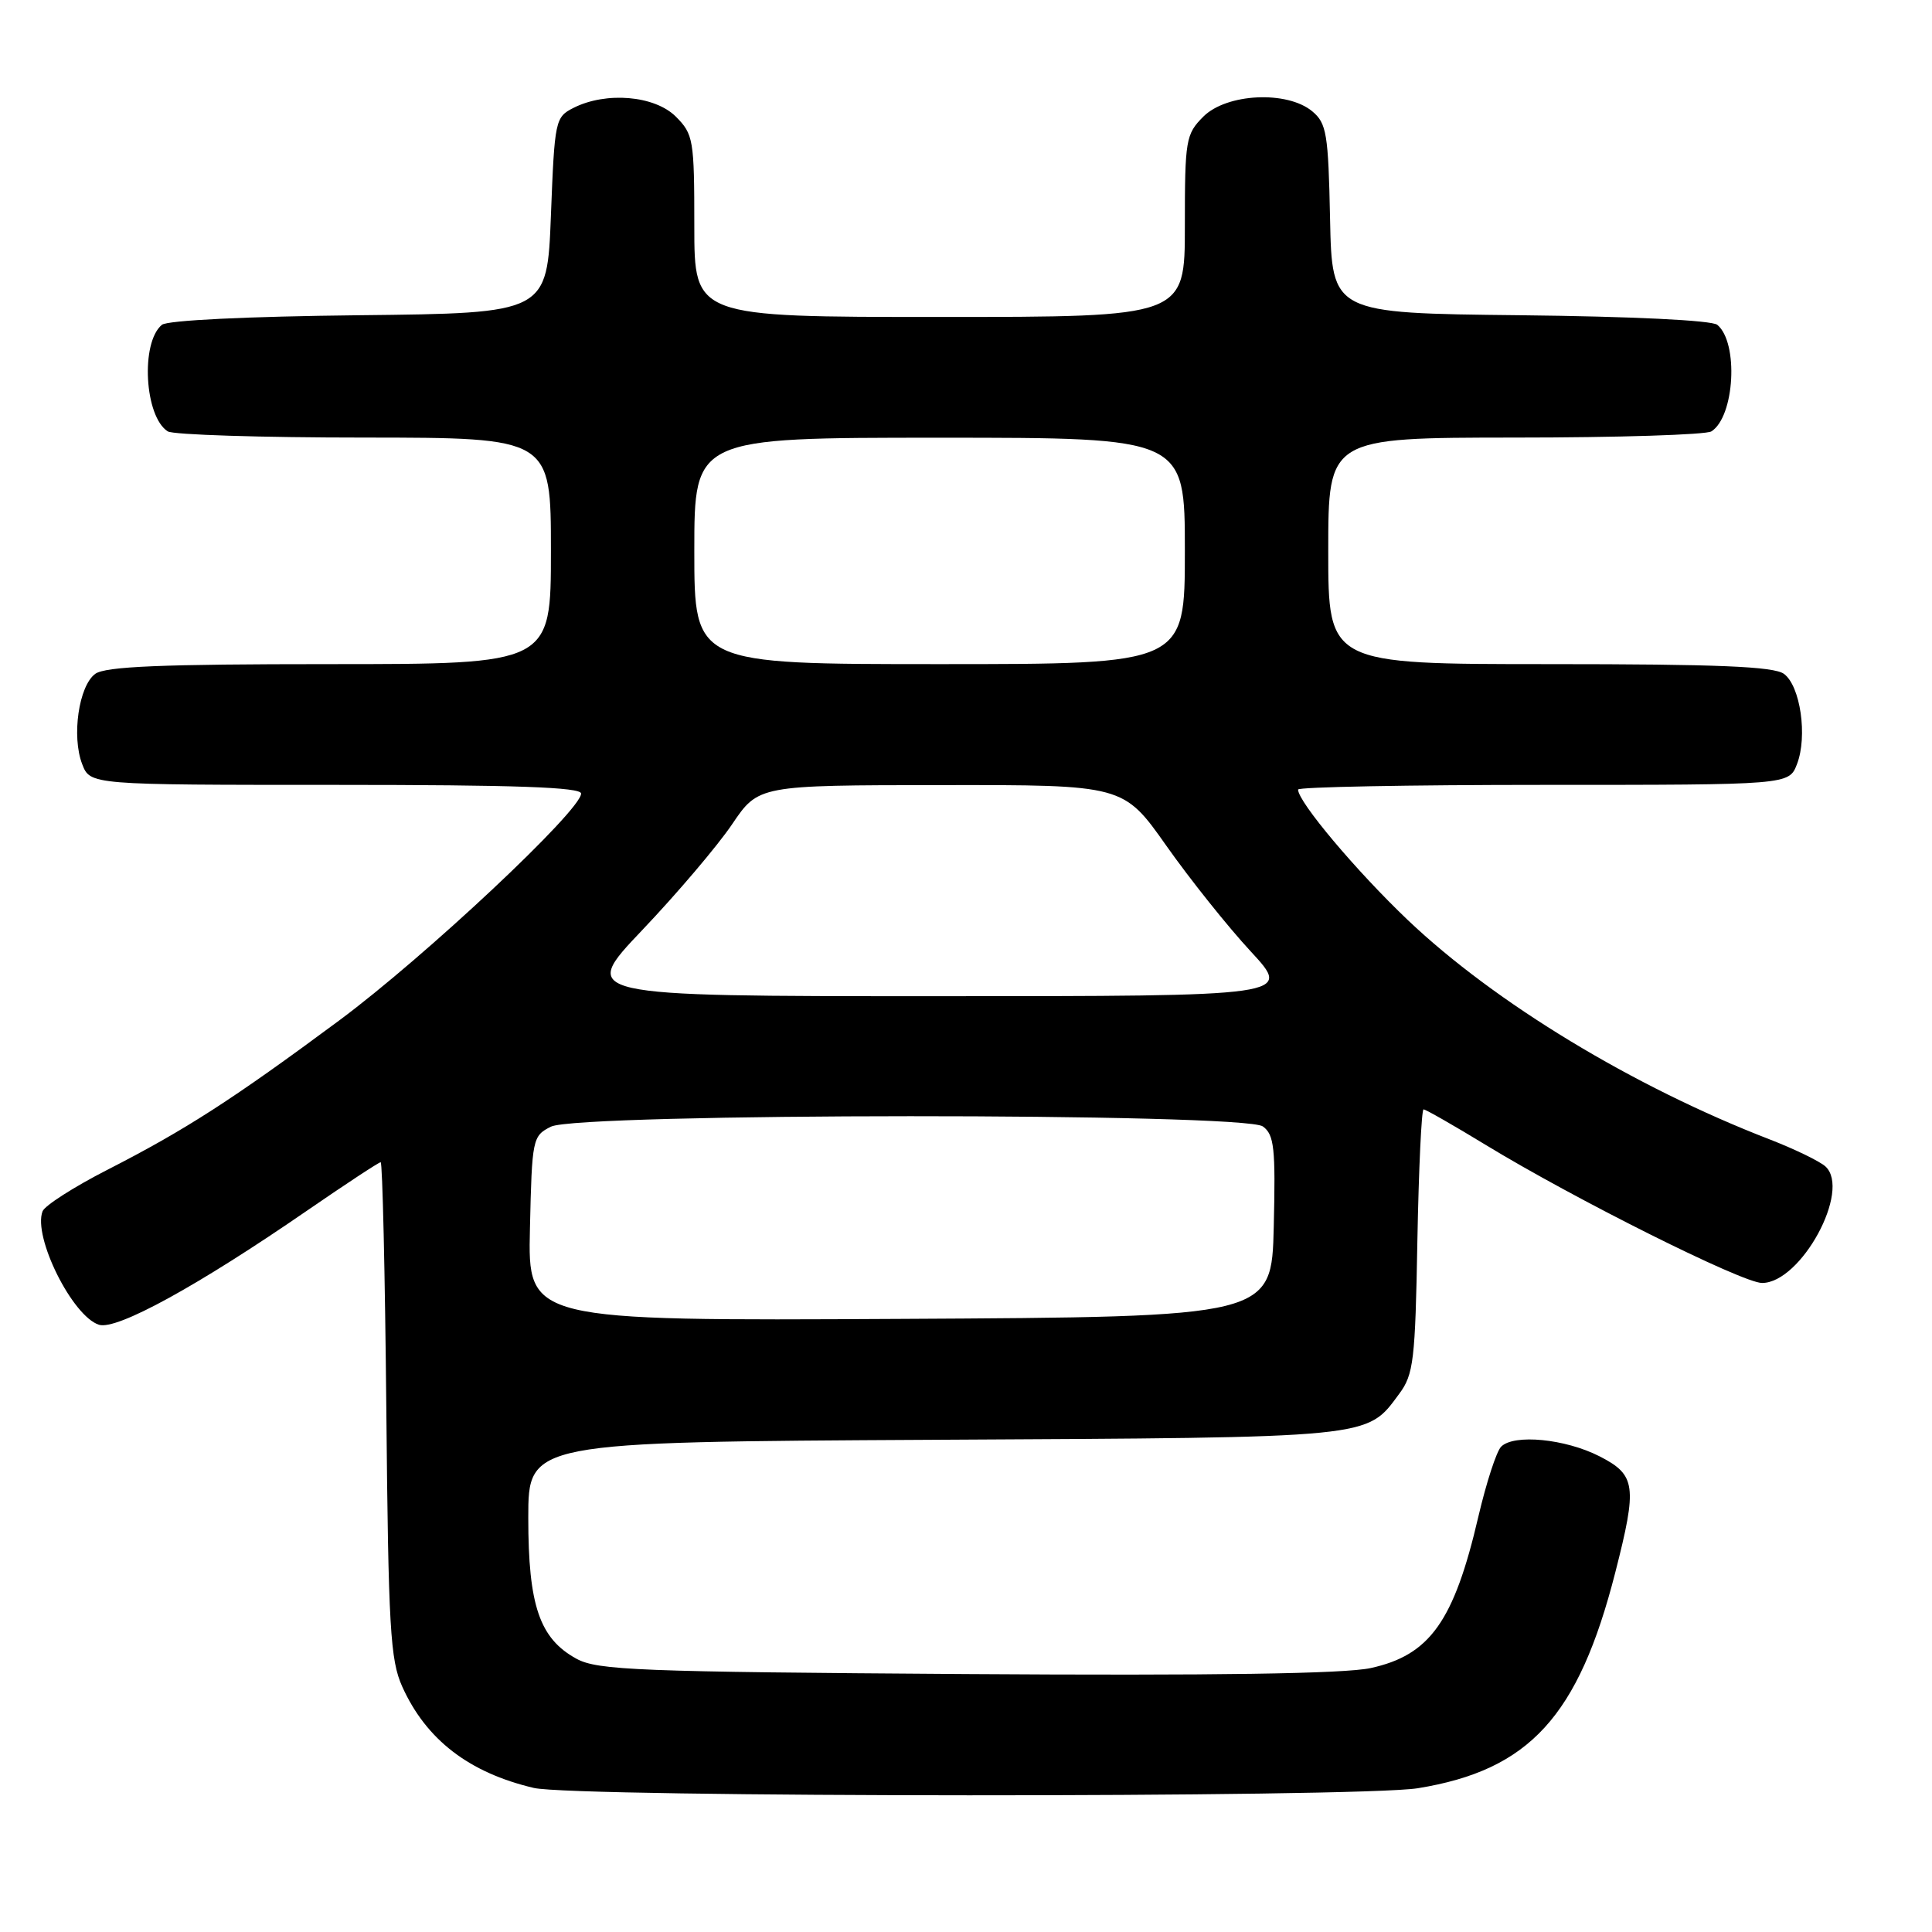 <?xml version="1.0" encoding="UTF-8" standalone="no"?>
<!DOCTYPE svg PUBLIC "-//W3C//DTD SVG 1.1//EN" "http://www.w3.org/Graphics/SVG/1.1/DTD/svg11.dtd" >
<svg xmlns="http://www.w3.org/2000/svg" xmlns:xlink="http://www.w3.org/1999/xlink" version="1.1" viewBox="0 0 256 256">
 <g >
 <path fill="currentColor"
d=" M 187.87 236.95 C 202.65 234.55 209.15 227.45 214.03 208.37 C 216.97 196.87 216.78 195.44 211.93 192.96 C 207.39 190.65 200.61 189.99 198.91 191.69 C 198.29 192.31 196.94 196.48 195.89 200.96 C 192.66 214.84 189.47 219.32 181.61 221.03 C 178.14 221.78 160.97 222.04 128.00 221.82 C 84.55 221.53 79.18 221.32 76.38 219.79 C 71.50 217.12 70.00 212.74 70.00 201.13 C 70.00 191.07 70.00 191.07 123.75 190.78 C 182.35 190.47 181.02 190.61 185.41 184.68 C 187.31 182.12 187.53 180.26 187.81 164.43 C 187.99 154.84 188.36 147.00 188.63 147.00 C 188.91 147.00 192.60 149.11 196.82 151.68 C 208.57 158.85 230.88 170.00 233.48 170.00 C 238.64 170.00 245.32 157.72 241.88 154.56 C 241.12 153.87 237.80 152.26 234.50 150.98 C 216.43 144.00 198.10 132.89 186.56 121.93 C 179.74 115.44 172.00 106.25 172.00 104.62 C 172.00 104.28 186.64 104.00 204.52 104.00 C 237.05 104.00 237.05 104.00 238.11 101.25 C 239.53 97.57 238.56 90.88 236.38 89.29 C 235.04 88.31 227.60 88.00 205.31 88.00 C 176.00 88.00 176.00 88.00 176.00 73.00 C 176.00 58.00 176.00 58.00 200.75 57.98 C 214.36 57.98 226.07 57.61 226.77 57.16 C 229.85 55.21 230.40 45.40 227.55 43.04 C 226.83 42.44 216.22 41.93 201.42 41.77 C 176.50 41.50 176.50 41.50 176.24 29.00 C 176.01 17.70 175.78 16.33 173.88 14.75 C 170.55 11.98 162.54 12.37 159.45 15.45 C 157.12 17.79 157.00 18.50 157.00 29.95 C 157.00 42.00 157.00 42.00 124.50 42.00 C 92.00 42.00 92.00 42.00 92.00 29.95 C 92.00 18.50 91.88 17.79 89.55 15.45 C 86.75 12.66 80.32 12.11 76.00 14.29 C 73.57 15.52 73.49 15.92 73.00 28.53 C 72.50 41.50 72.50 41.50 47.58 41.77 C 32.78 41.93 22.17 42.44 21.45 43.04 C 18.60 45.40 19.15 55.21 22.23 57.16 C 22.93 57.61 34.64 57.98 48.25 57.98 C 73.00 58.00 73.00 58.00 73.00 73.00 C 73.00 88.00 73.00 88.00 43.69 88.00 C 21.40 88.00 13.96 88.31 12.62 89.29 C 10.44 90.88 9.47 97.57 10.89 101.25 C 11.95 104.00 11.95 104.00 44.48 104.00 C 68.34 104.00 77.00 104.31 77.00 105.15 C 77.00 107.38 56.36 126.74 44.98 135.19 C 30.82 145.69 24.55 149.73 14.20 155.02 C 9.78 157.28 5.93 159.75 5.64 160.50 C 4.34 163.88 9.59 174.42 13.12 175.54 C 15.47 176.28 26.21 170.39 40.75 160.37 C 45.84 156.87 50.20 154.00 50.44 154.00 C 50.68 154.00 51.02 168.74 51.19 186.75 C 51.46 215.70 51.71 219.96 53.30 223.49 C 56.47 230.52 62.15 234.89 70.73 236.91 C 76.15 238.19 180.04 238.22 187.87 236.95 Z  M 70.22 162.79 C 70.49 150.87 70.56 150.52 73.00 149.29 C 76.62 147.46 164.84 147.43 167.34 149.26 C 168.84 150.36 169.03 152.11 168.78 162.51 C 168.50 174.50 168.50 174.50 119.22 174.76 C 69.94 175.02 69.94 175.02 70.22 162.79 Z  M 85.14 123.20 C 89.74 118.36 95.08 112.07 97.00 109.23 C 100.50 104.05 100.50 104.05 124.68 104.03 C 148.86 104.00 148.86 104.00 154.55 112.07 C 157.68 116.51 162.71 122.81 165.73 126.07 C 171.22 132.00 171.22 132.00 123.99 132.00 C 76.77 132.00 76.77 132.00 85.14 123.20 Z  M 92.00 73.00 C 92.00 58.00 92.00 58.00 124.50 58.00 C 157.00 58.00 157.00 58.00 157.00 73.00 C 157.00 88.00 157.00 88.00 124.50 88.00 C 92.00 88.00 92.00 88.00 92.00 73.00 Z "/>
</g>
</svg>